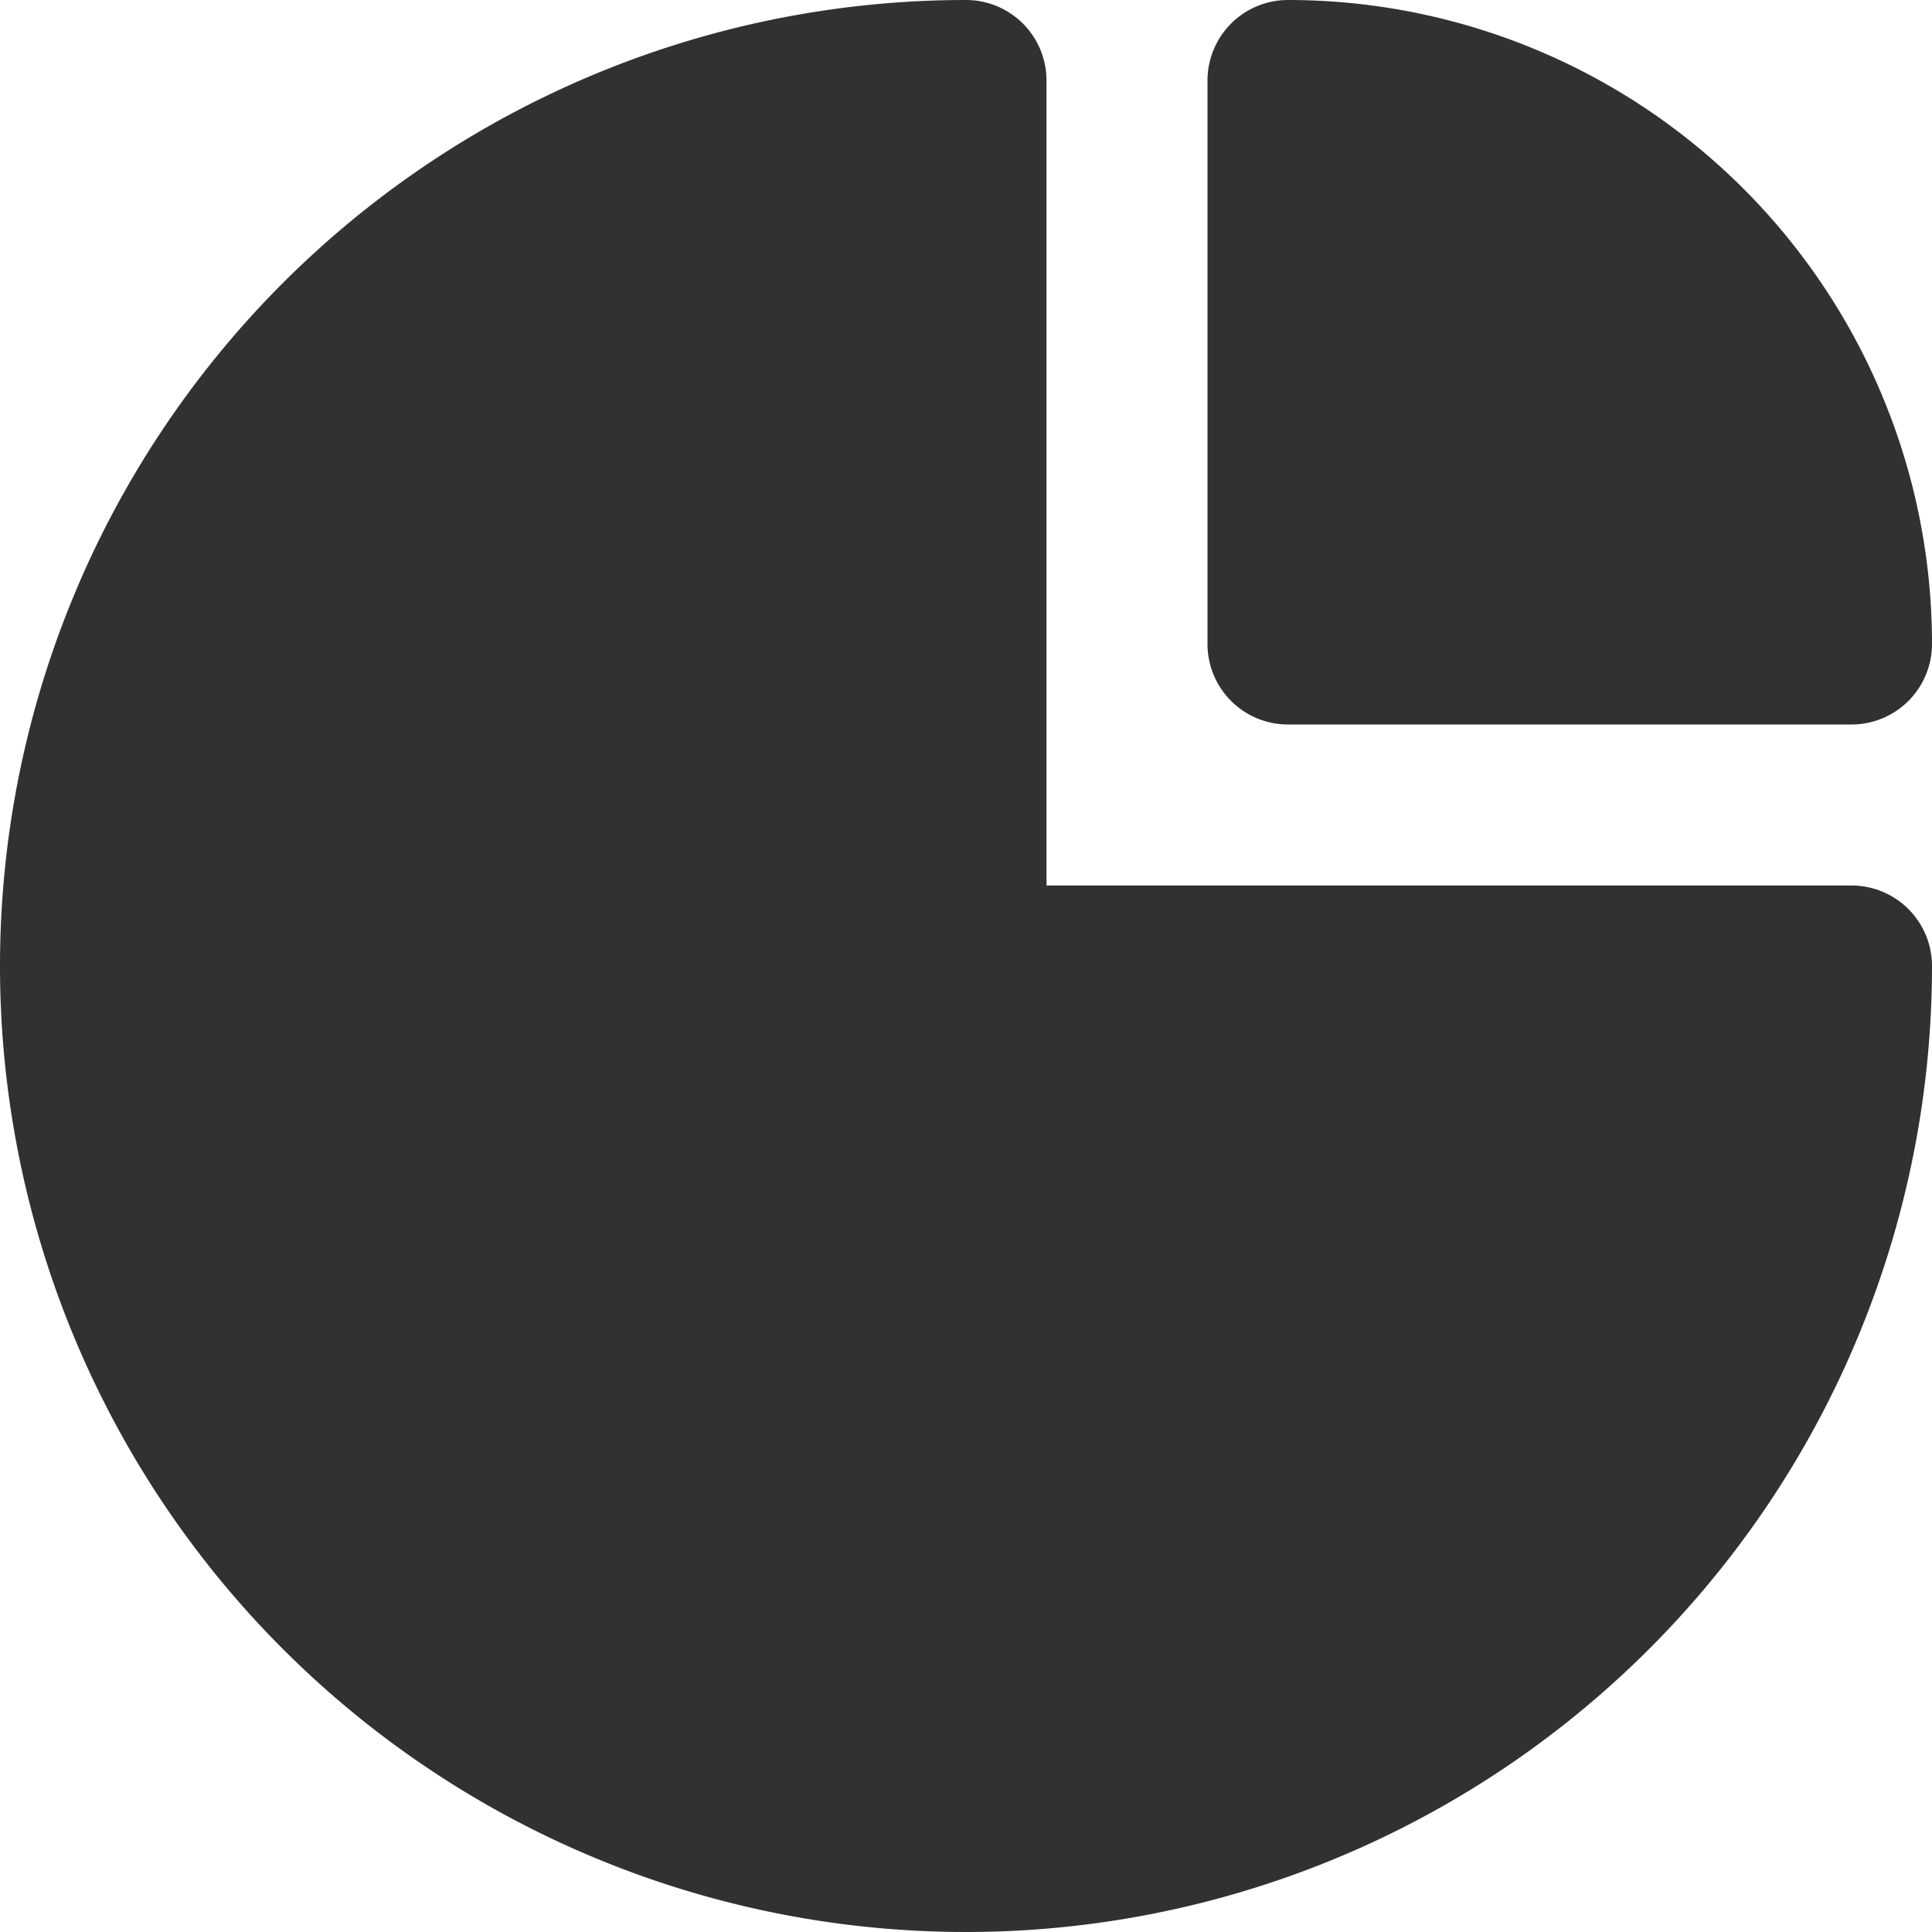 <svg xmlns="http://www.w3.org/2000/svg" width="12" height="12" viewBox="0 0 12 12">
  <g id="Flat" transform="translate(-4 -4)">
    <path id="Path_3325" data-name="Path 3325" d="M15.5,9.5h-5v-5A.5.5,0,0,0,10,4a6,6,0,1,0,6,6A.5.5,0,0,0,15.5,9.5Z" fill="#313131"/>
    <path id="Path_3326" data-name="Path 3326" d="M19.5,4a.5.5,0,0,0-.5.5V8a.5.5,0,0,0,.5.5H23a.5.5,0,0,0,.5-.5A4,4,0,0,0,19.5,4Z" transform="translate(-7.5)" fill="#313131"/>
  </g>
</svg>
